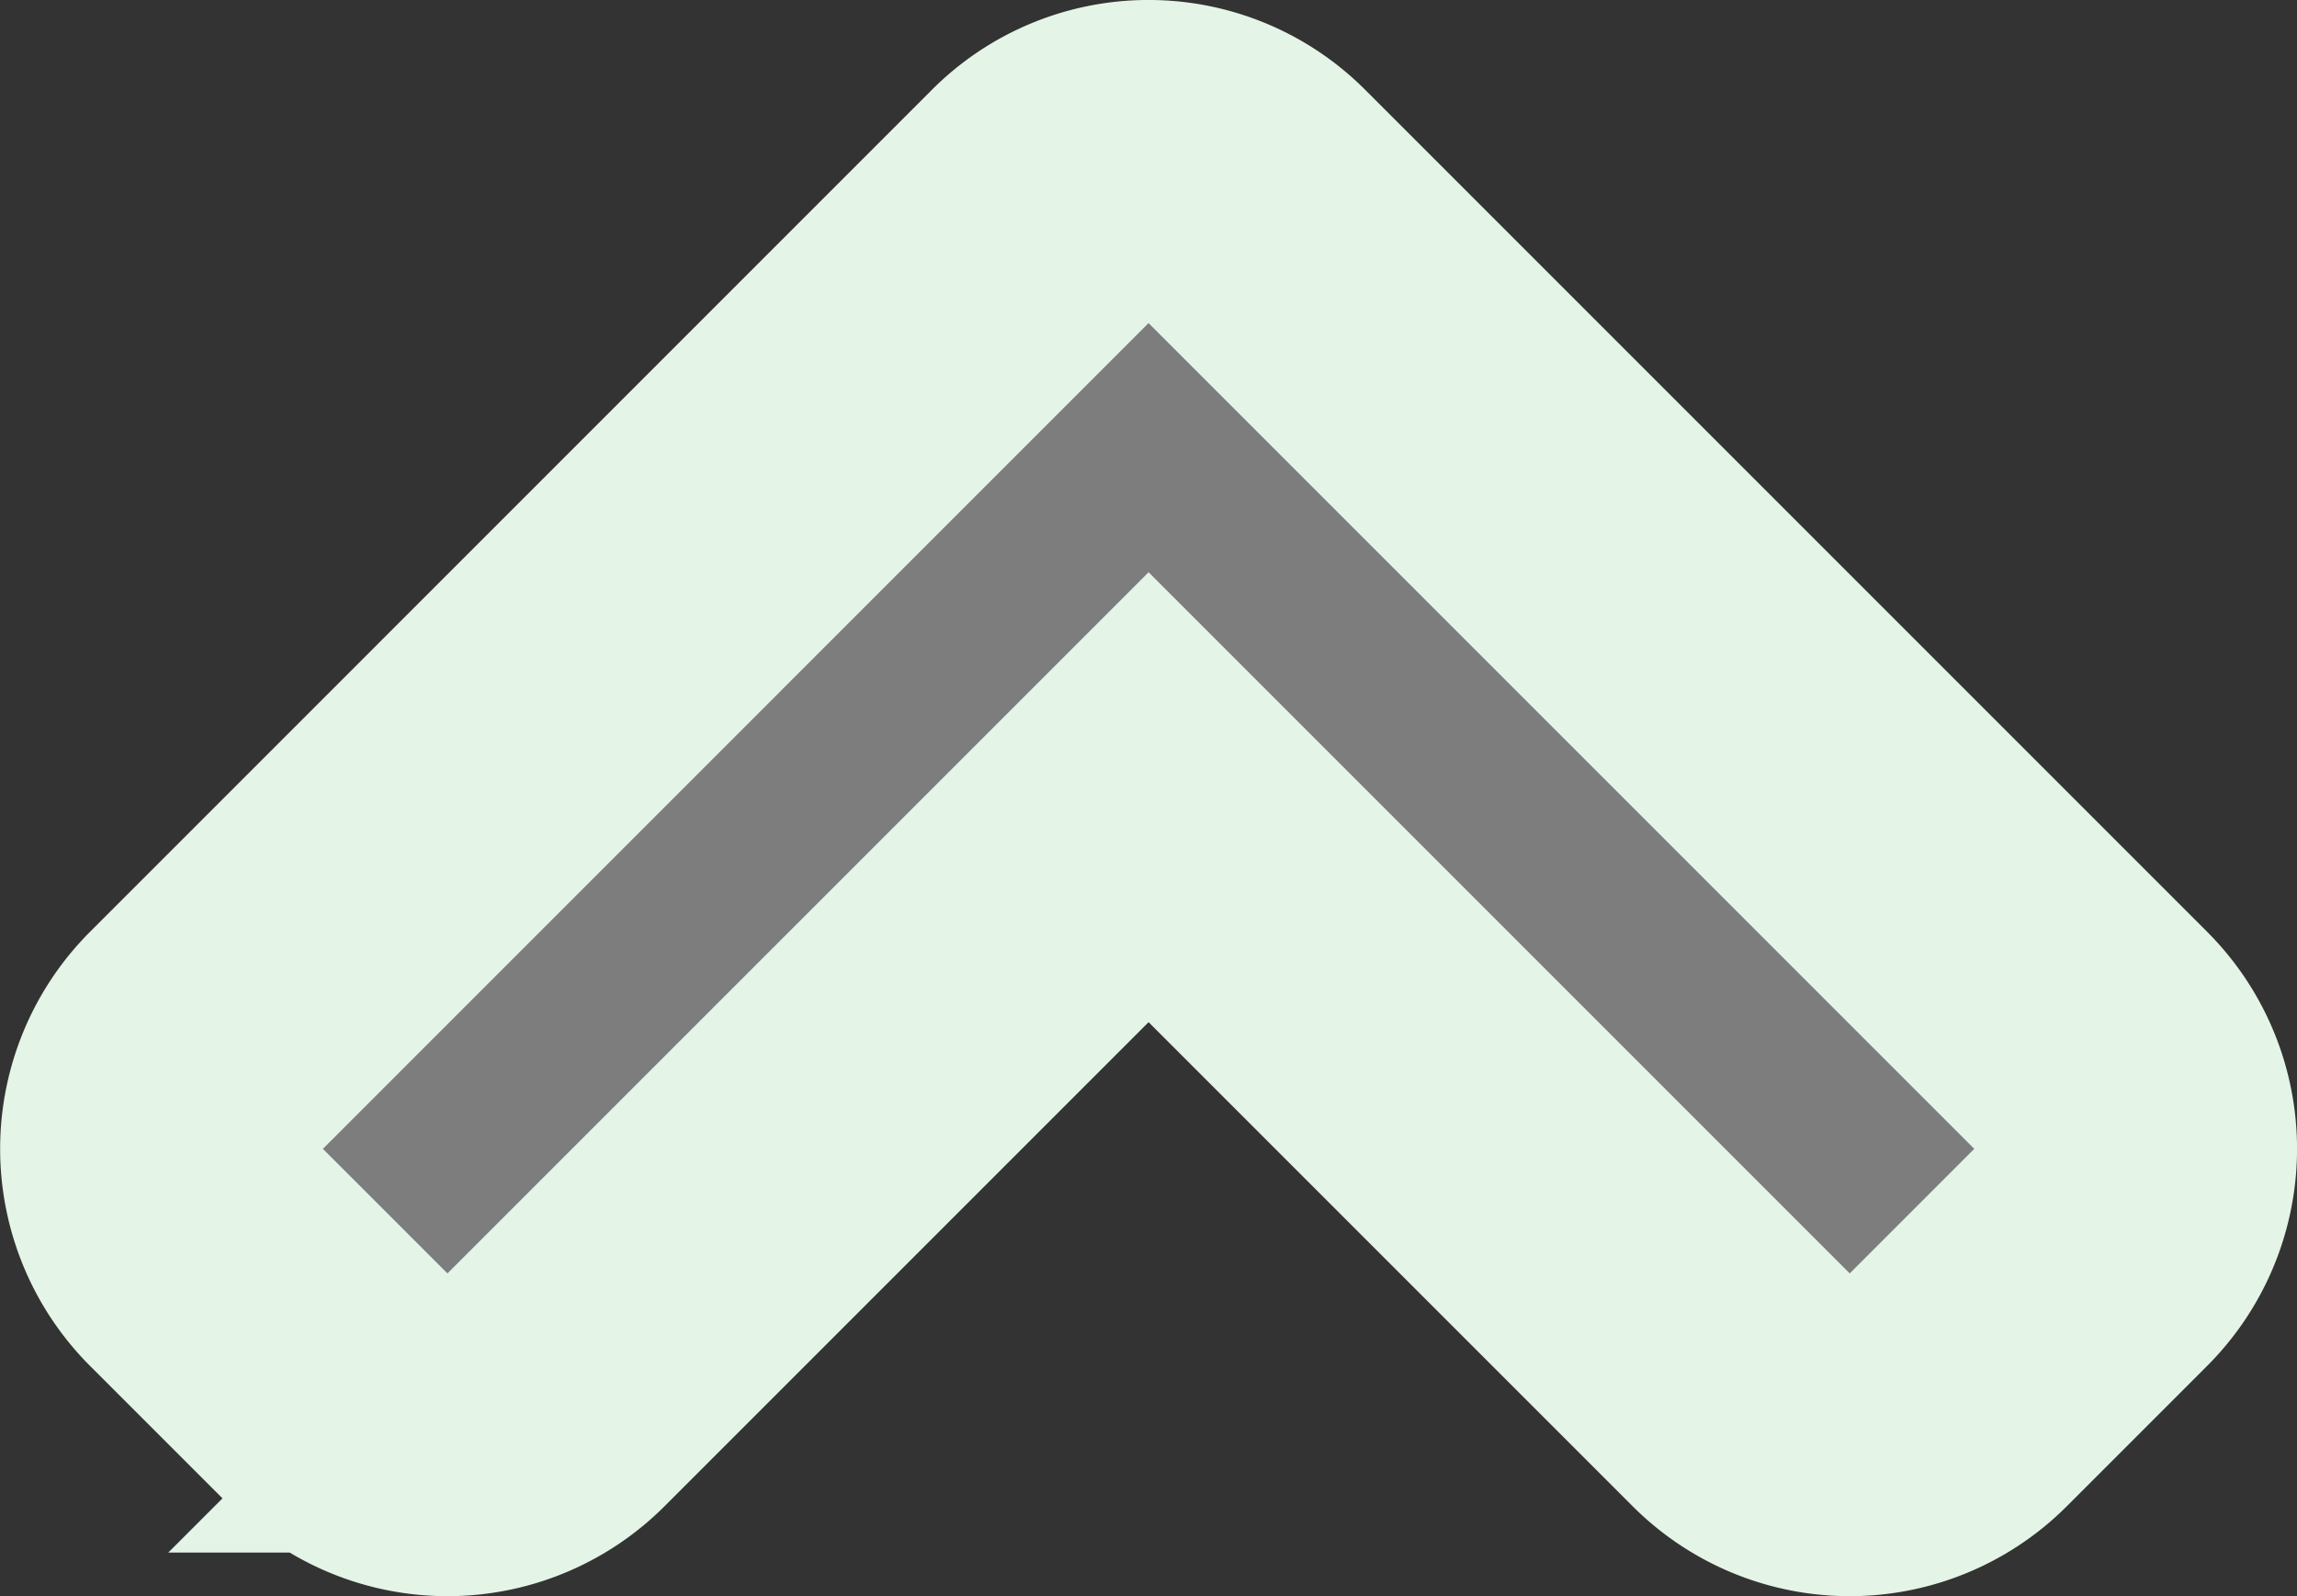 <svg xmlns="http://www.w3.org/2000/svg" width="25.27" height="17.56" viewBox="0 0 25.27 17.56"><rect x="0" y="0" width="25.27" height="17.56" fill="#333333" stroke="none"/><defs><style>.a{fill:#7d7d7d;stroke:#e4f4e6;stroke-width:3.5px;}</style></defs><path class="a" d="M9.731,24.32.476,15.065a1.627,1.627,0,0,1,0-2.307L2.014,11.22a1.627,1.627,0,0,1,2.307,0l6.56,6.56,6.56-6.56a1.627,1.627,0,0,1,2.307,0l1.538,1.538a1.627,1.627,0,0,1,0,2.307L12.032,24.32A1.618,1.618,0,0,1,9.731,24.32Z" transform="translate(23.517 26.55) rotate(180)"/></svg>